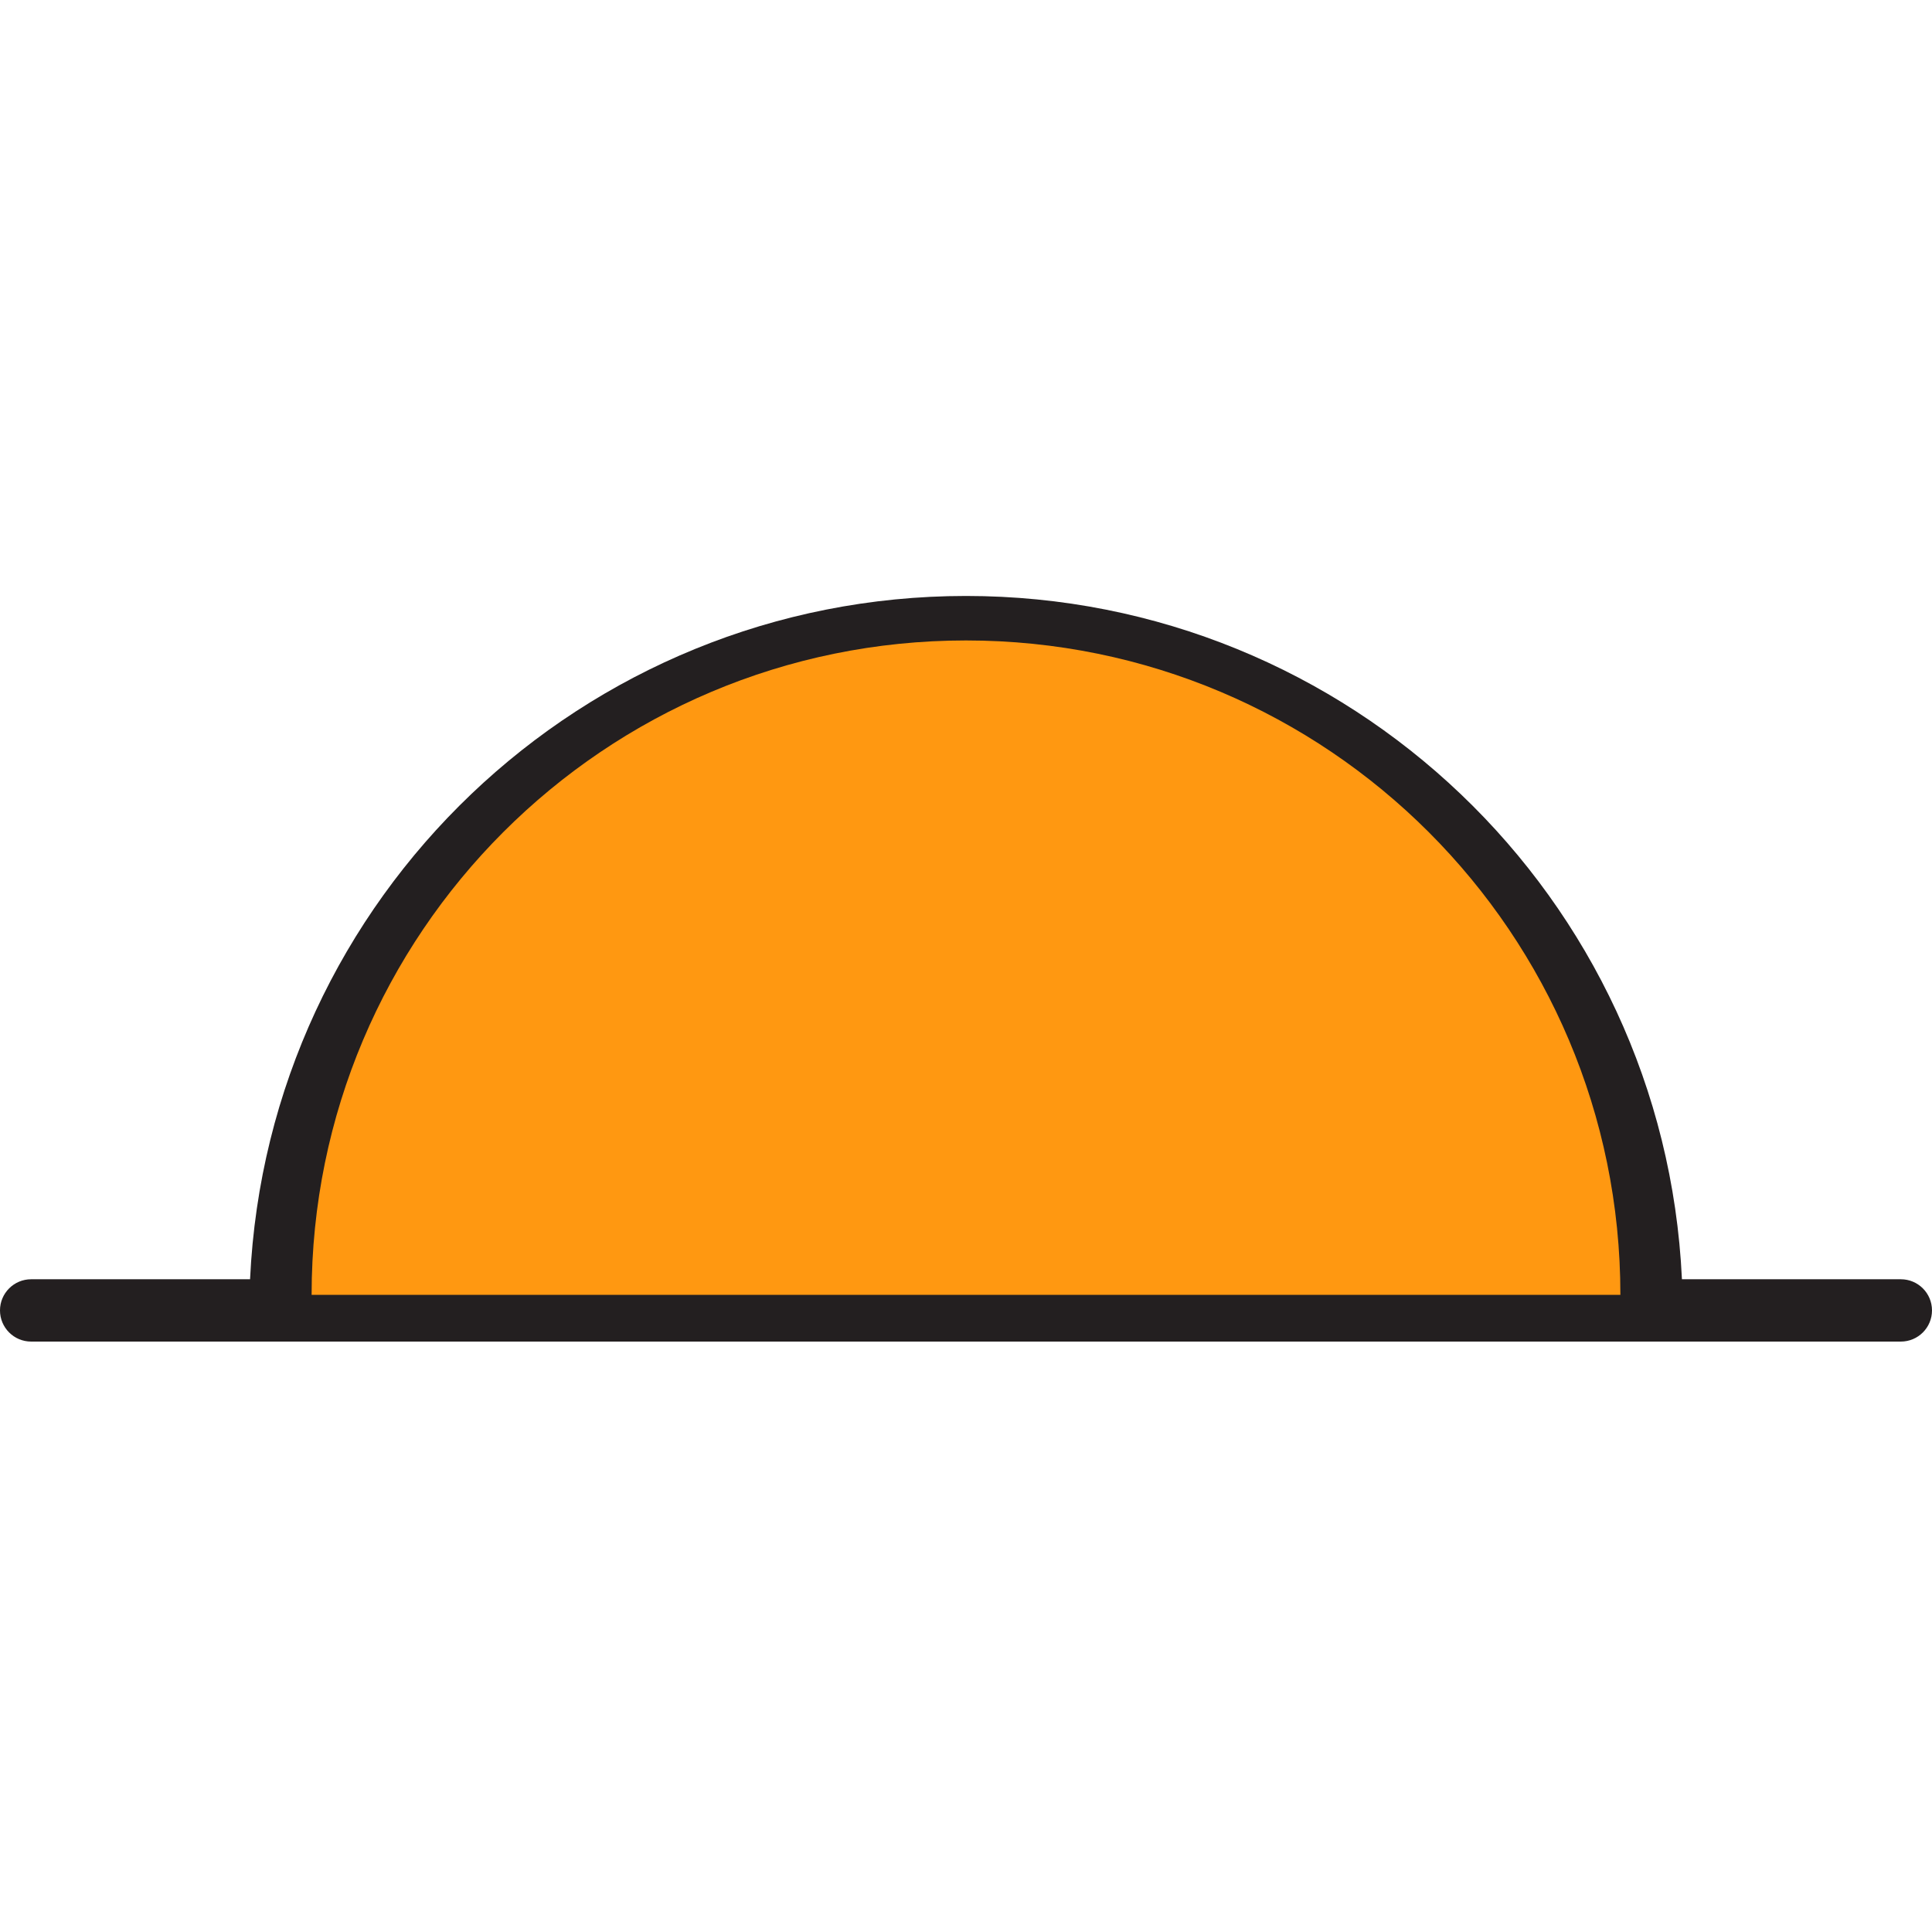 <svg height="50" viewBox="0 -152 496 495" width="50" xmlns="http://www.w3.org/2000/svg"><path d="m248 7.922c-97.203 0-176 78.801-176 176h352c0-97.199-78.797-176-176-176zm0 0" fill="#231f20"/><path d="m488 175.922h-56.199c-4.582-98.176-85.516-175.422-183.801-175.422s-179.219 77.246-183.801 175.422h-56.199c-4.418 0-8 3.582-8 8s3.582 8 8 8h480c4.418 0 8-3.582 8-8s-3.582-8-8-8zm0 0" fill="#231f20"/><path d="m248 11.922c-92.785 0-168 75.219-168 168h336c0-92.781-75.215-168-168-168zm0 0" fill="#ff9811"/></svg>